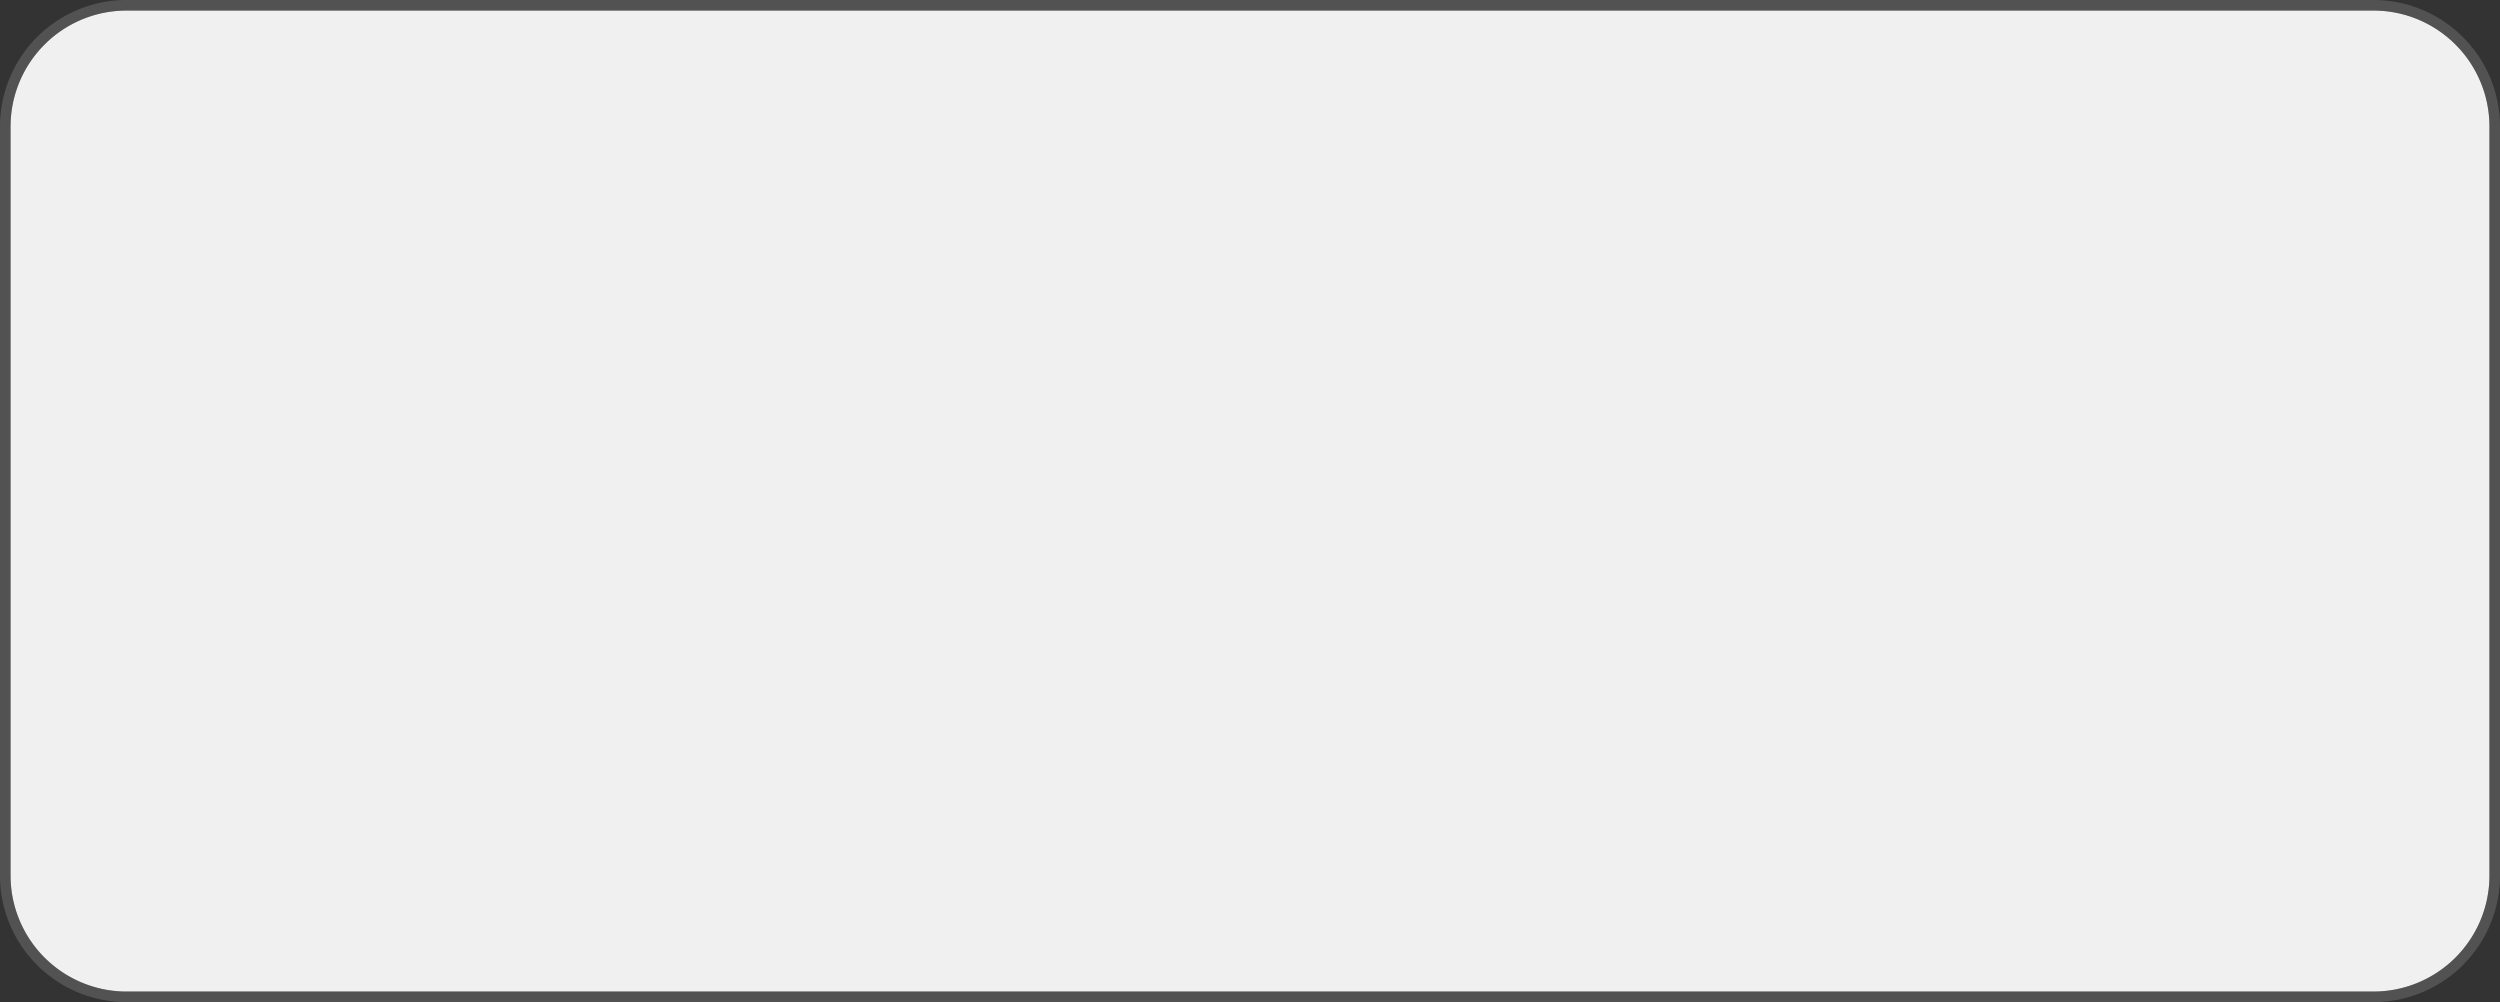 ﻿<?xml version="1.0" encoding="utf-8"?>
<svg version="1.1" xmlns:xlink="http://www.w3.org/1999/xlink" width="237px" height="95px" viewBox="138 292  237 95" xmlns="http://www.w3.org/2000/svg">
  <rect x="138" y="292" width="237" height="95" fill="#333333" stroke="none"/>
  <path d="M 139 304  A 11 11 0 0 1 150 293 L 363 293  A 11 11 0 0 1 374 304 L 374 375  A 11 11 0 0 1 363 386 L 150 386  A 11 11 0 0 1 139 375 L 139 304  Z " fill-rule="nonzero" fill="#f0f0f0" stroke="none" />
  <path d="M 138.5 304  A 11.5 11.5 0 0 1 150 292.5 L 363 292.5  A 11.5 11.5 0 0 1 374.5 304 L 374.5 375  A 11.5 11.5 0 0 1 363 386.5 L 150 386.5  A 11.5 11.5 0 0 1 138.5 375 L 138.5 304  Z " stroke-width="1" stroke="#8c8c8c" fill="none" stroke-opacity="0.353" />
</svg>